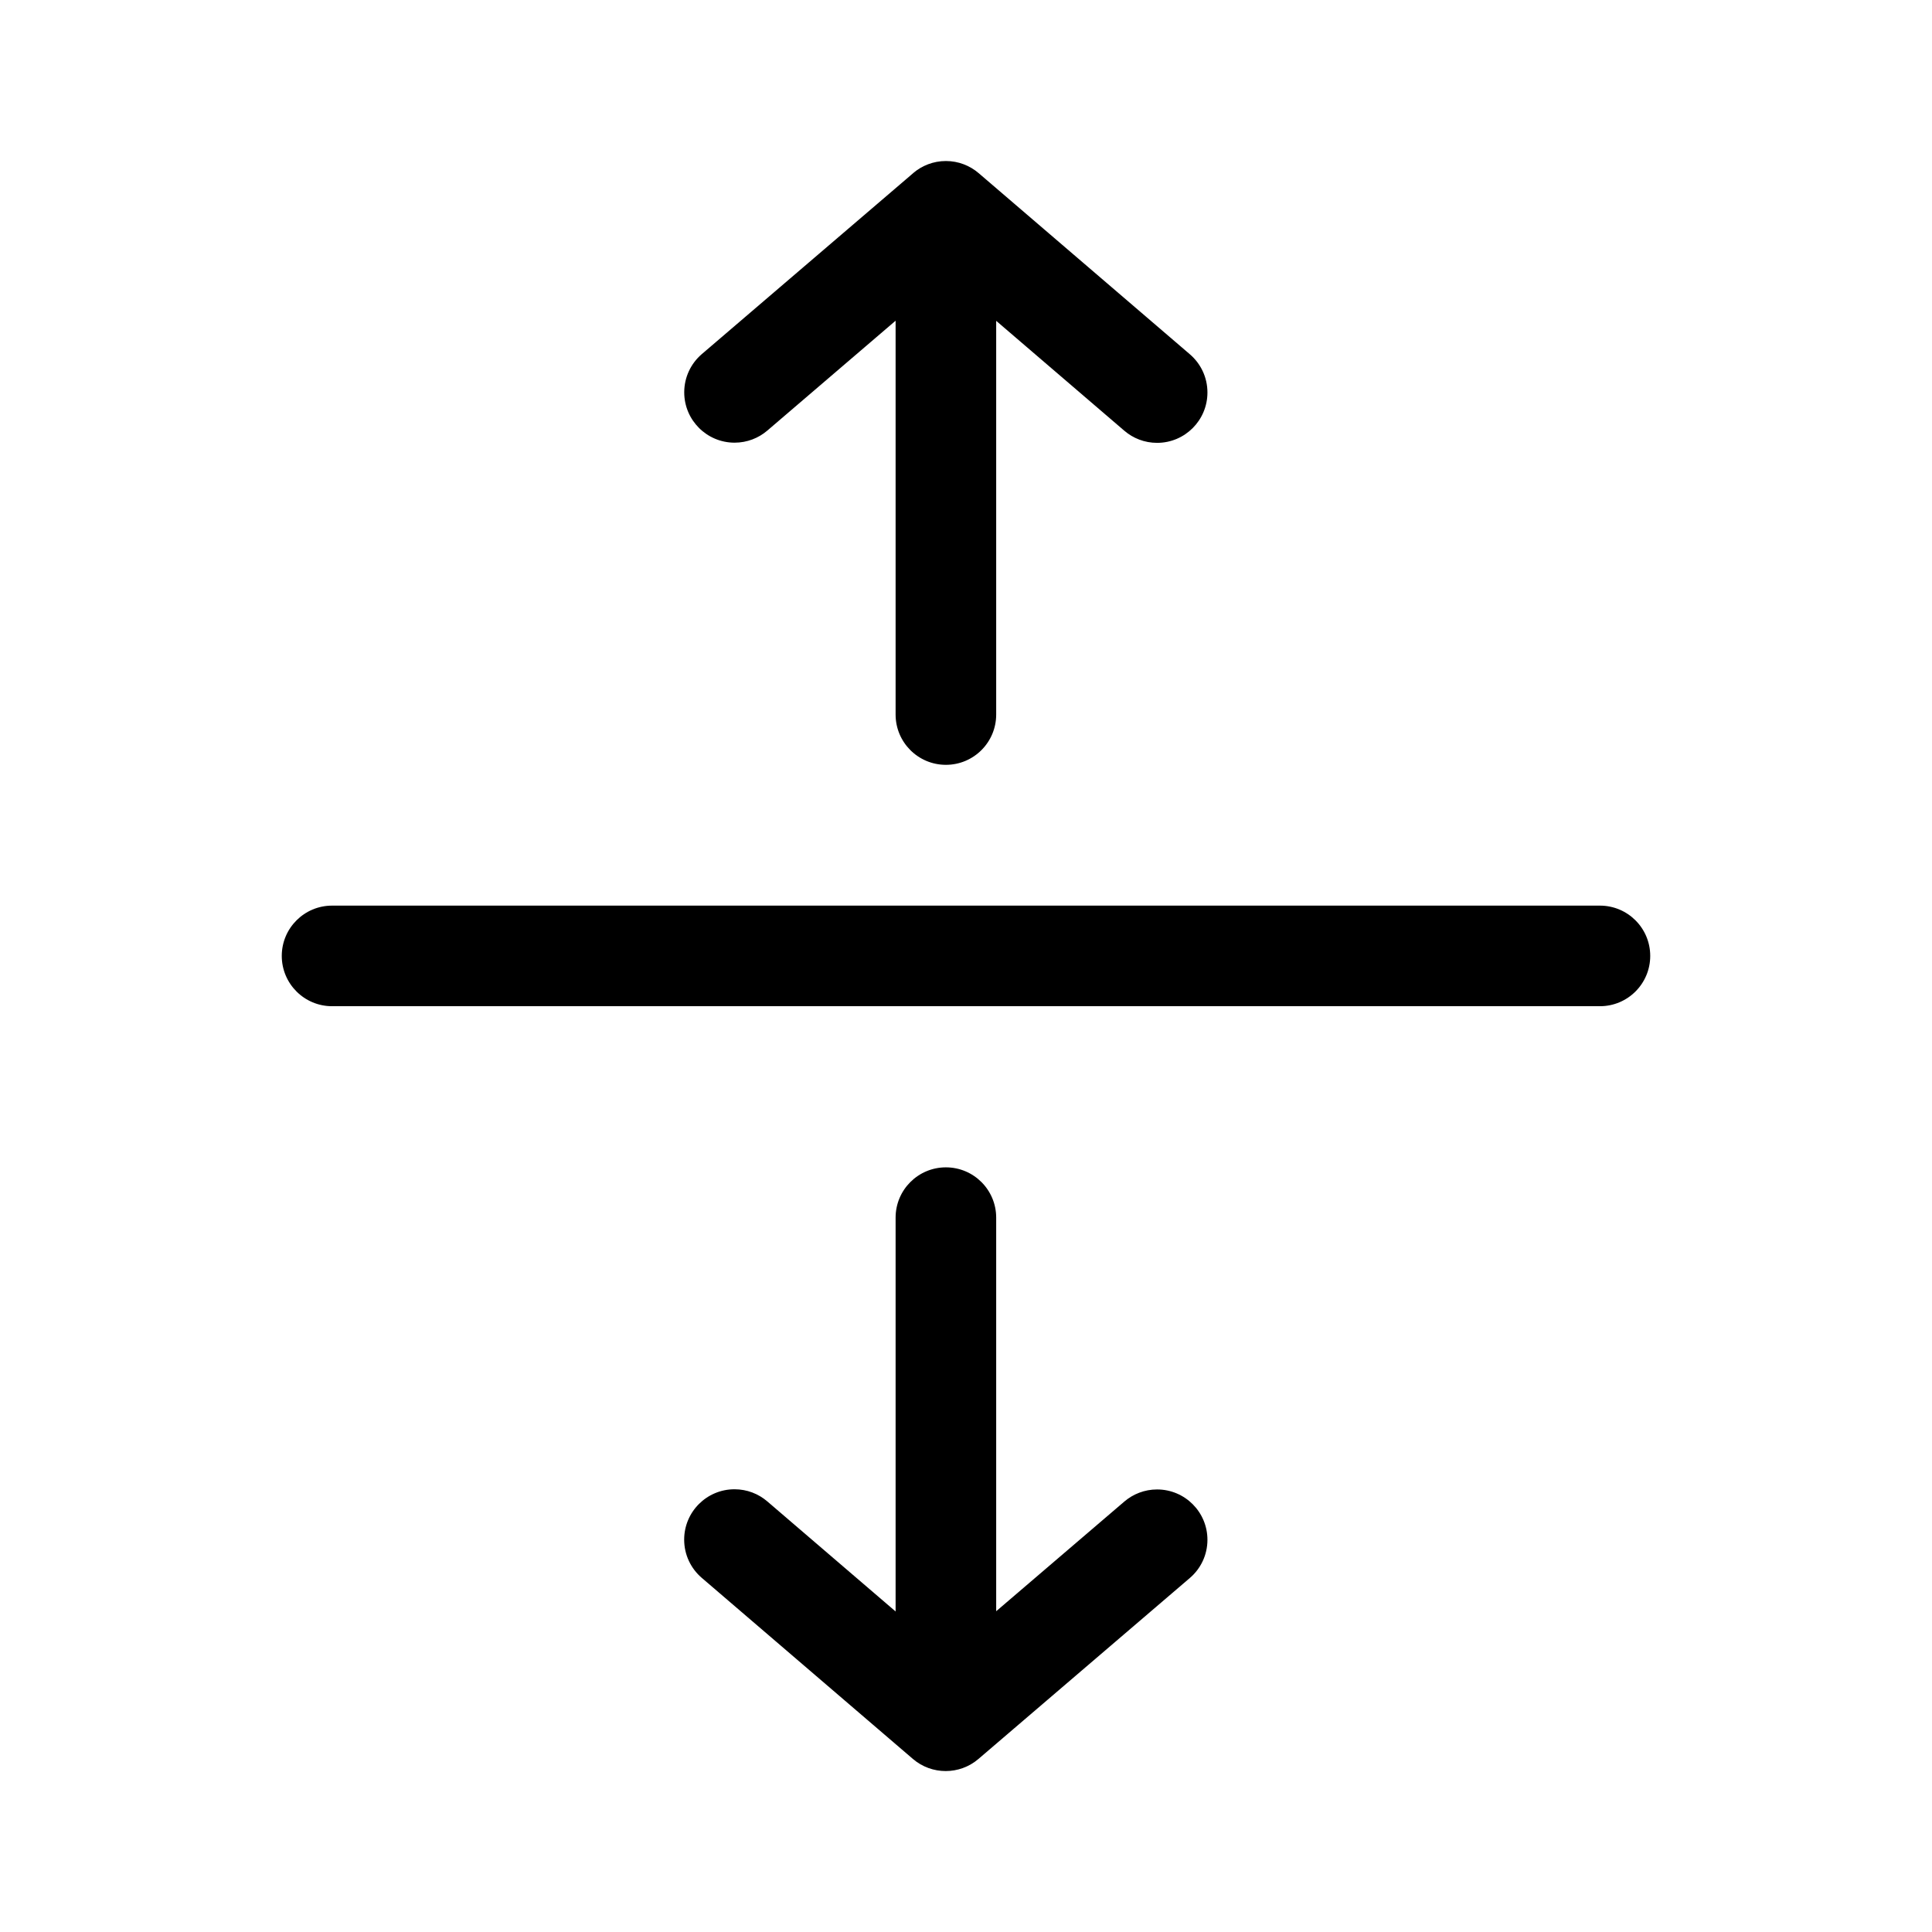 <!-- Generated by IcoMoon.io -->
<svg version="1.1" xmlns="http://www.w3.org/2000/svg" width="32" height="32" viewBox="0 0 32 32">
<title>arrow-maximize-vertical</title>
<path d="M15.125 2.867c0.145-0.124 0.335-0.2 0.542-0.2s0.398 0.076 0.544 0.202l-0.001-0.001 3.498 3c0.179 0.154 0.291 0.38 0.291 0.633 0 0.46-0.373 0.834-0.834 0.834-0.208 0-0.398-0.076-0.544-0.202l0.001 0.001-2.122-1.82v6.521c0 0.46-0.373 0.833-0.833 0.833s-0.833-0.373-0.833-0.833v0-6.523l-2.125 1.82c-0.145 0.124-0.335 0.2-0.542 0.2-0.46 0-0.834-0.373-0.834-0.834 0-0.253 0.113-0.48 0.29-0.632l3.502-2.998zM16.5 26.687l2.123-1.817c0.145-0.124 0.335-0.2 0.542-0.2 0.46 0 0.834 0.373 0.834 0.834 0 0.253-0.113 0.48-0.291 0.632l-0.001 0.001-3.501 2.997c-0.312 0.267-0.773 0.267-1.085 0l-3.498-3c-0.179-0.154-0.291-0.38-0.291-0.633 0-0.46 0.373-0.834 0.834-0.834 0.208 0 0.398 0.076 0.544 0.202l-0.001-0.001 2.125 1.823v-6.523c0-0.46 0.373-0.833 0.833-0.833s0.833 0.373 0.833 0.833v0 6.52zM4.667 15.833c0-0.46 0.373-0.833 0.833-0.833h21c0.46 0 0.833 0.373 0.833 0.833s-0.373 0.833-0.833 0.833v0h-21c-0.46 0-0.833-0.373-0.833-0.833z"></path>
</svg>
